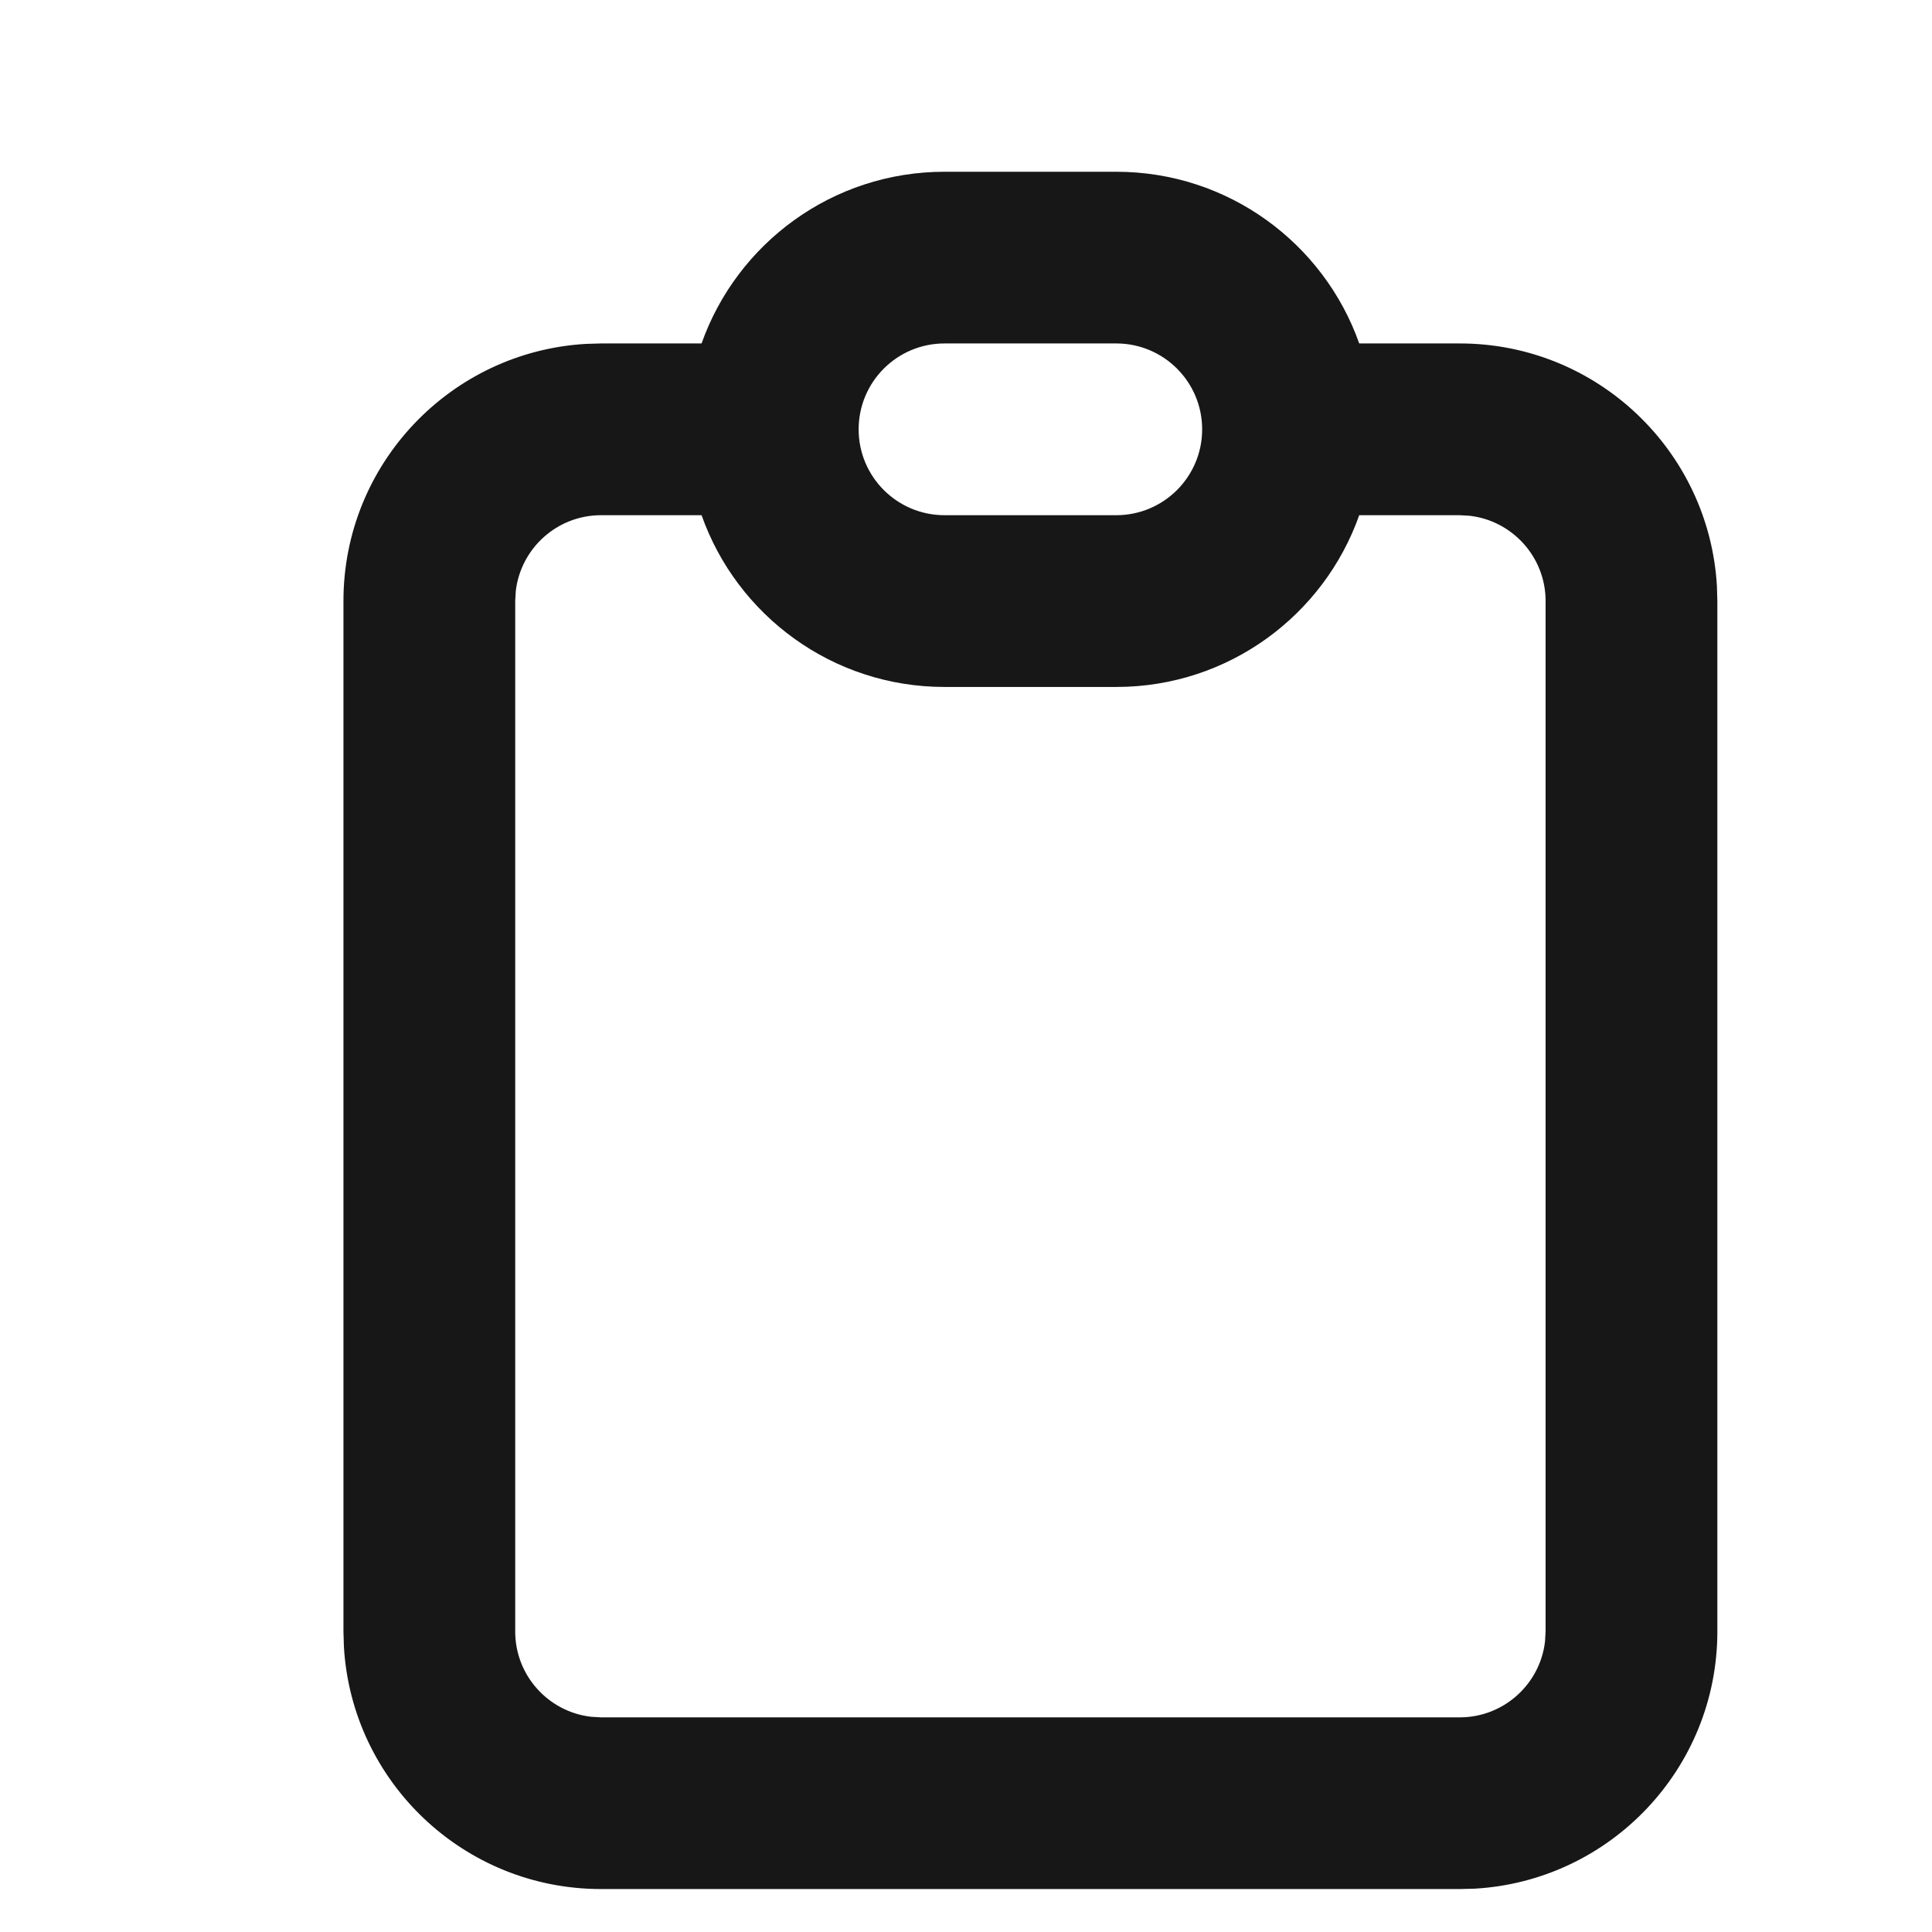 <svg width="30" height="30" viewBox="0 0 30 30" fill="none" xmlns="http://www.w3.org/2000/svg">
<path fill-rule="evenodd" clip-rule="evenodd" d="M17.333 2.667H14.667C12.925 2.667 11.443 3.78 10.894 5.333H9.333L9.098 5.34C6.999 5.462 5.333 7.203 5.333 9.333V25.333L5.34 25.568C5.462 27.668 7.203 29.333 9.333 29.333H22.667L22.902 29.327C25.001 29.205 26.667 27.464 26.667 25.333V9.333L26.66 9.098C26.538 6.999 24.797 5.333 22.667 5.333H21.106C20.557 3.78 19.075 2.667 17.333 2.667ZM21.106 8H22.667L22.822 8.009C23.485 8.086 24 8.65 24 9.333V25.333L23.991 25.489C23.914 26.152 23.35 26.667 22.667 26.667H9.333L9.178 26.658C8.515 26.581 8 26.017 8 25.333V9.333L8.009 9.178C8.086 8.515 8.65 8 9.333 8H10.894C11.443 9.554 12.925 10.667 14.667 10.667H17.333C19.075 10.667 20.557 9.554 21.106 8ZM13.333 6.667C13.333 7.403 13.93 8 14.667 8H17.333C18.07 8 18.667 7.403 18.667 6.667C18.667 5.93 18.07 5.333 17.333 5.333H14.667C13.93 5.333 13.333 5.93 13.333 6.667Z" fill="#171717"/>
</svg>
